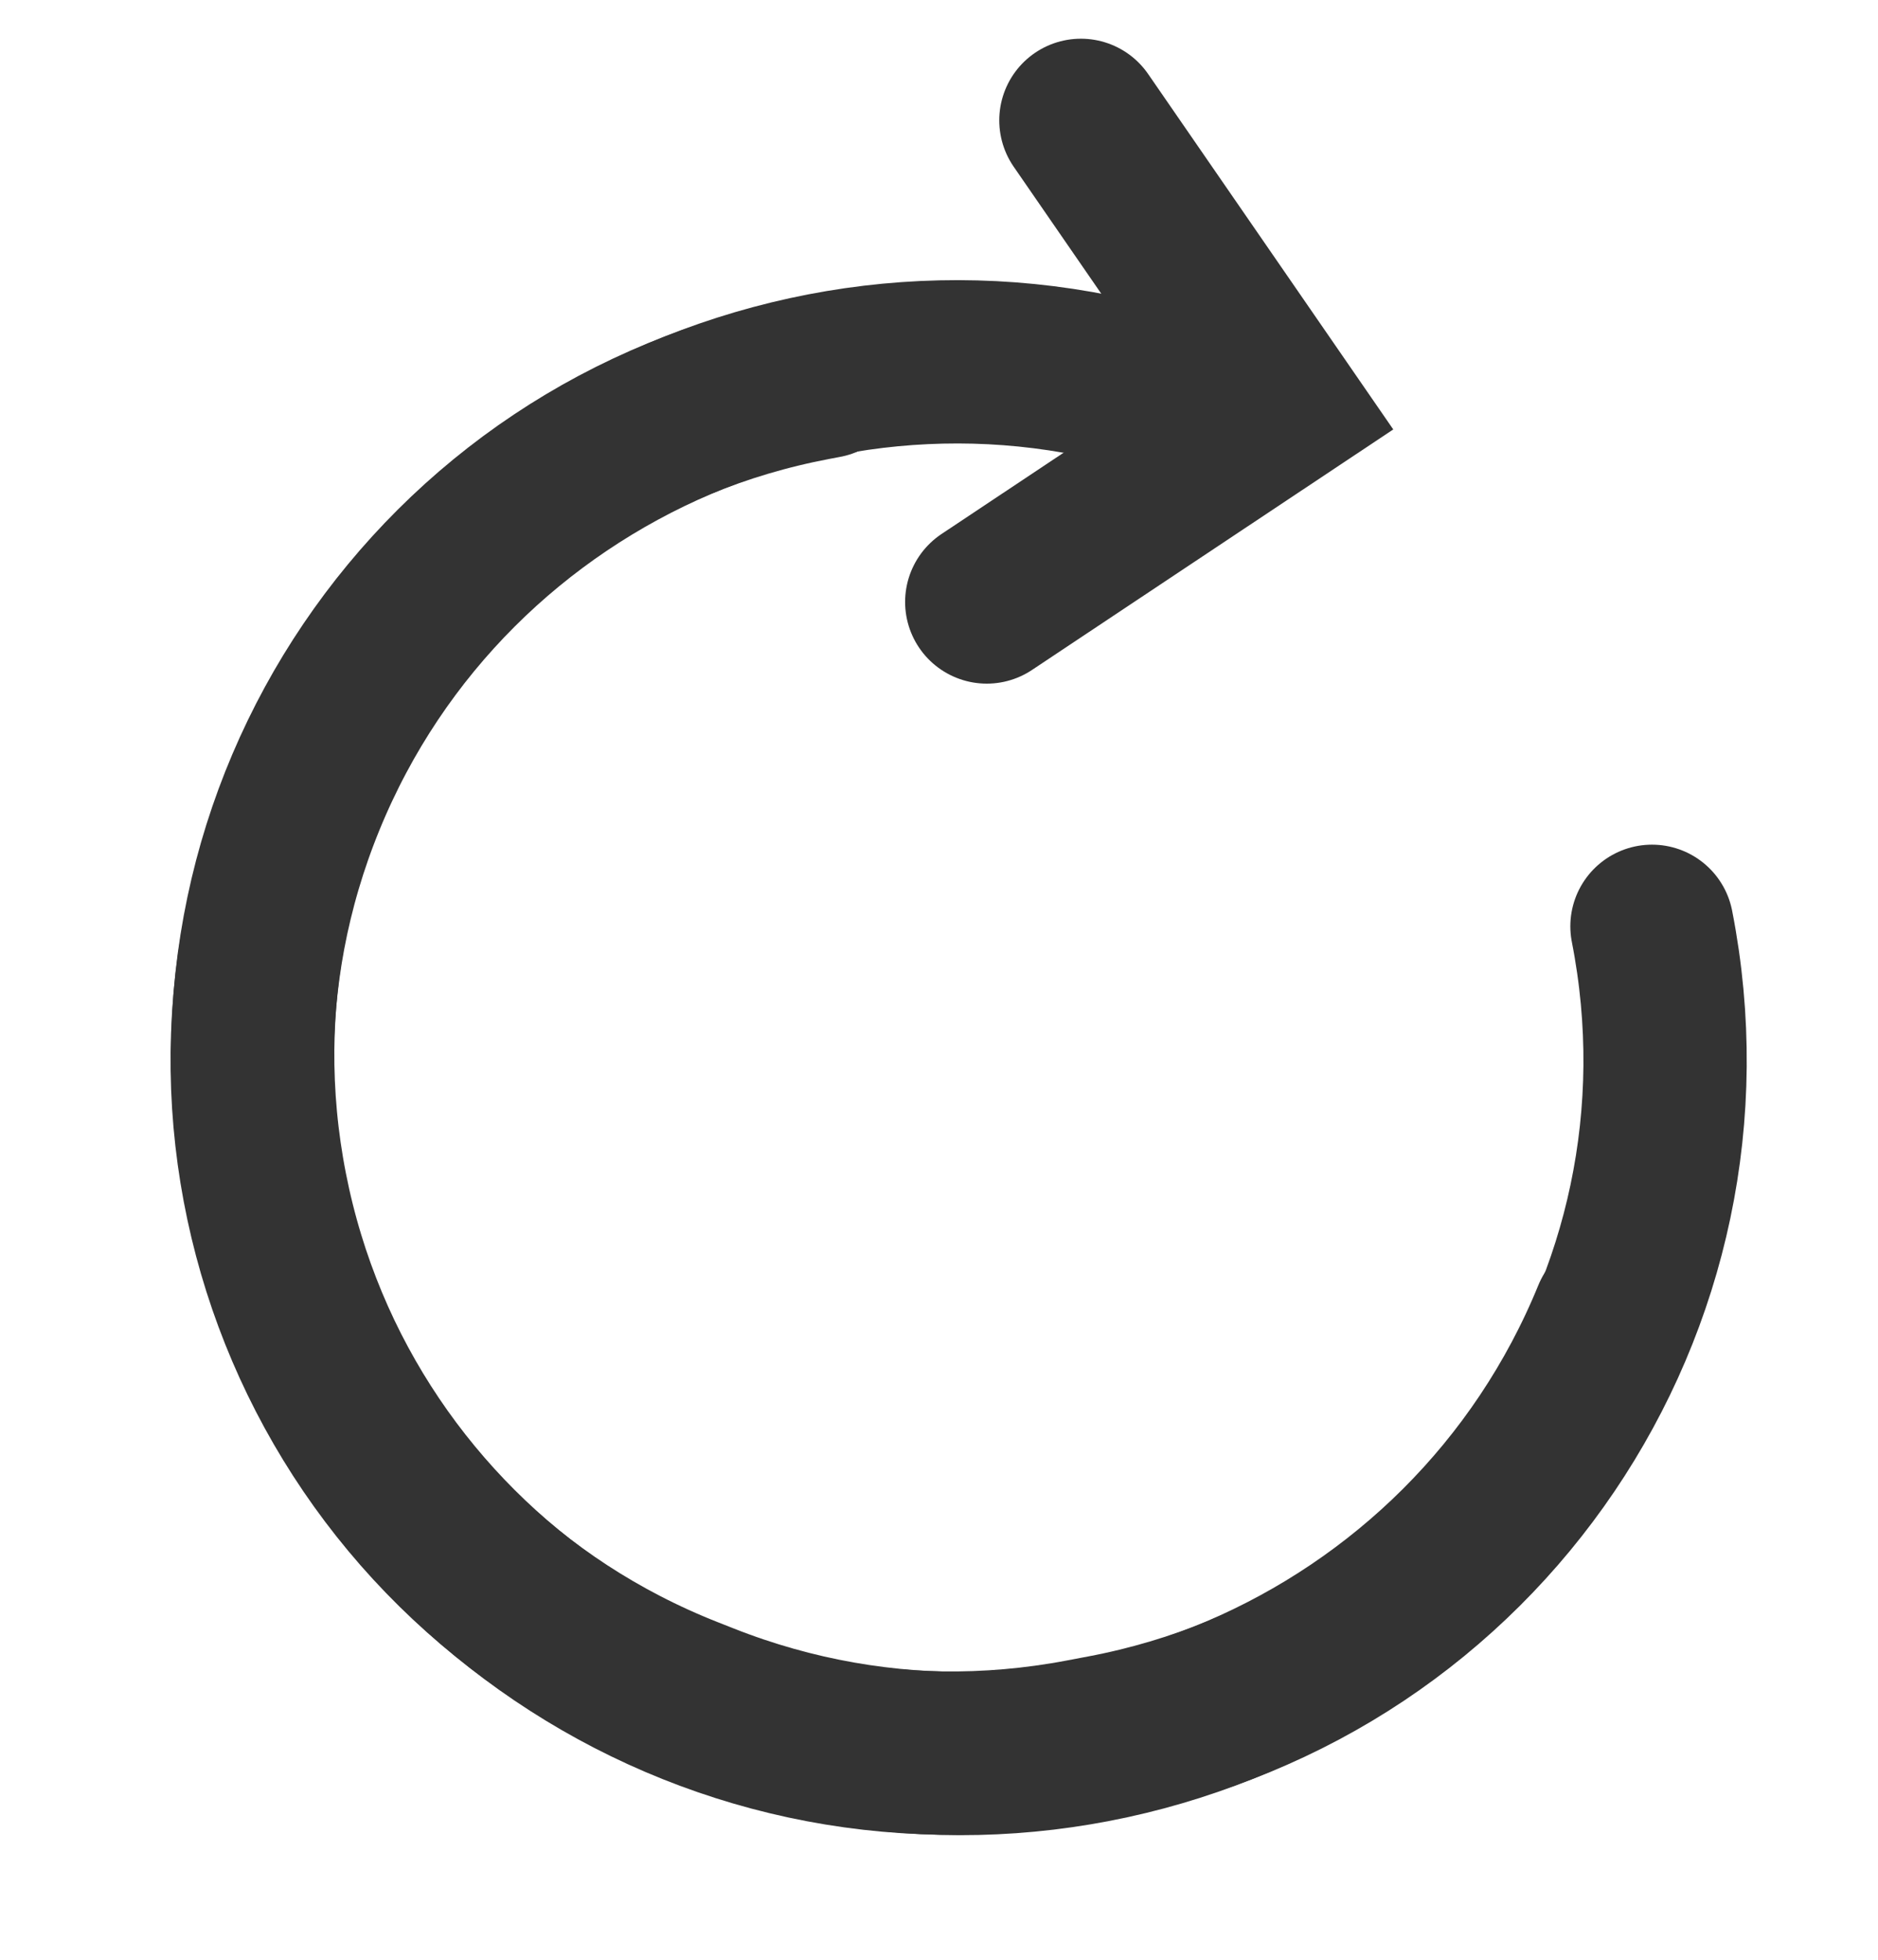 <svg width="23" height="24" viewBox="0 0 23 24" fill="none" xmlns="http://www.w3.org/2000/svg">
<path d="M14.964 5.07L14.863 5.03C10.488 3.304 5.5 5.434 3.721 9.788V9.788C1.942 14.141 4.046 19.069 8.421 20.795L8.624 20.875C12.998 22.601 17.987 20.471 19.766 16.117V16.117" stroke="#333333" stroke-width="2" stroke-linecap="round"/>
<path d="M10.106 4.612L9.969 4.638C5.357 5.512 2.351 9.955 3.255 14.561V14.561C4.159 19.168 8.631 22.193 13.243 21.319L13.518 21.267C18.13 20.393 21.136 15.95 20.232 11.344V11.344" stroke="#333333" stroke-width="2" stroke-linecap="round"/>
<path d="M12.085 7.372L15.663 4.99L13.238 1.474" stroke="#333333" stroke-width="2" stroke-linecap="round"/>
</svg>
